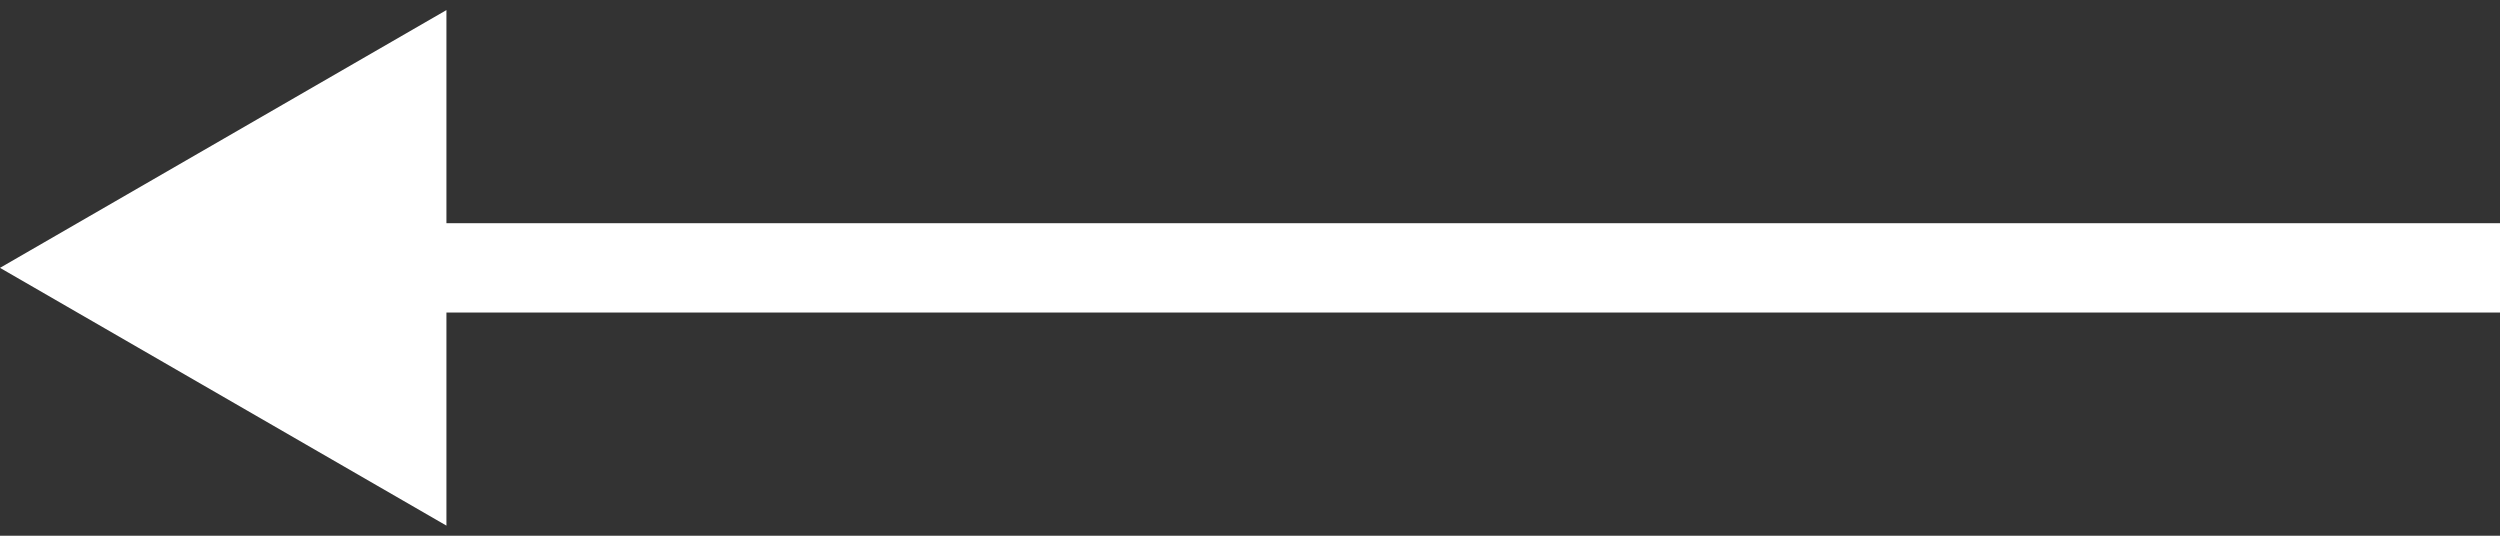 <svg width="28" height="6" viewBox="0 0 28 6" fill="none" xmlns="http://www.w3.org/2000/svg">
<rect x="0" y="0" width="28" height="6" fill="#333333" stroke="none"/>
<path d="M0 3L5 5.887L5 0.113L0 3ZM4.5 3.5L28 3.5L28 2.5L4.5 2.5L4.5 3.5Z" fill="white"/>
</svg>

